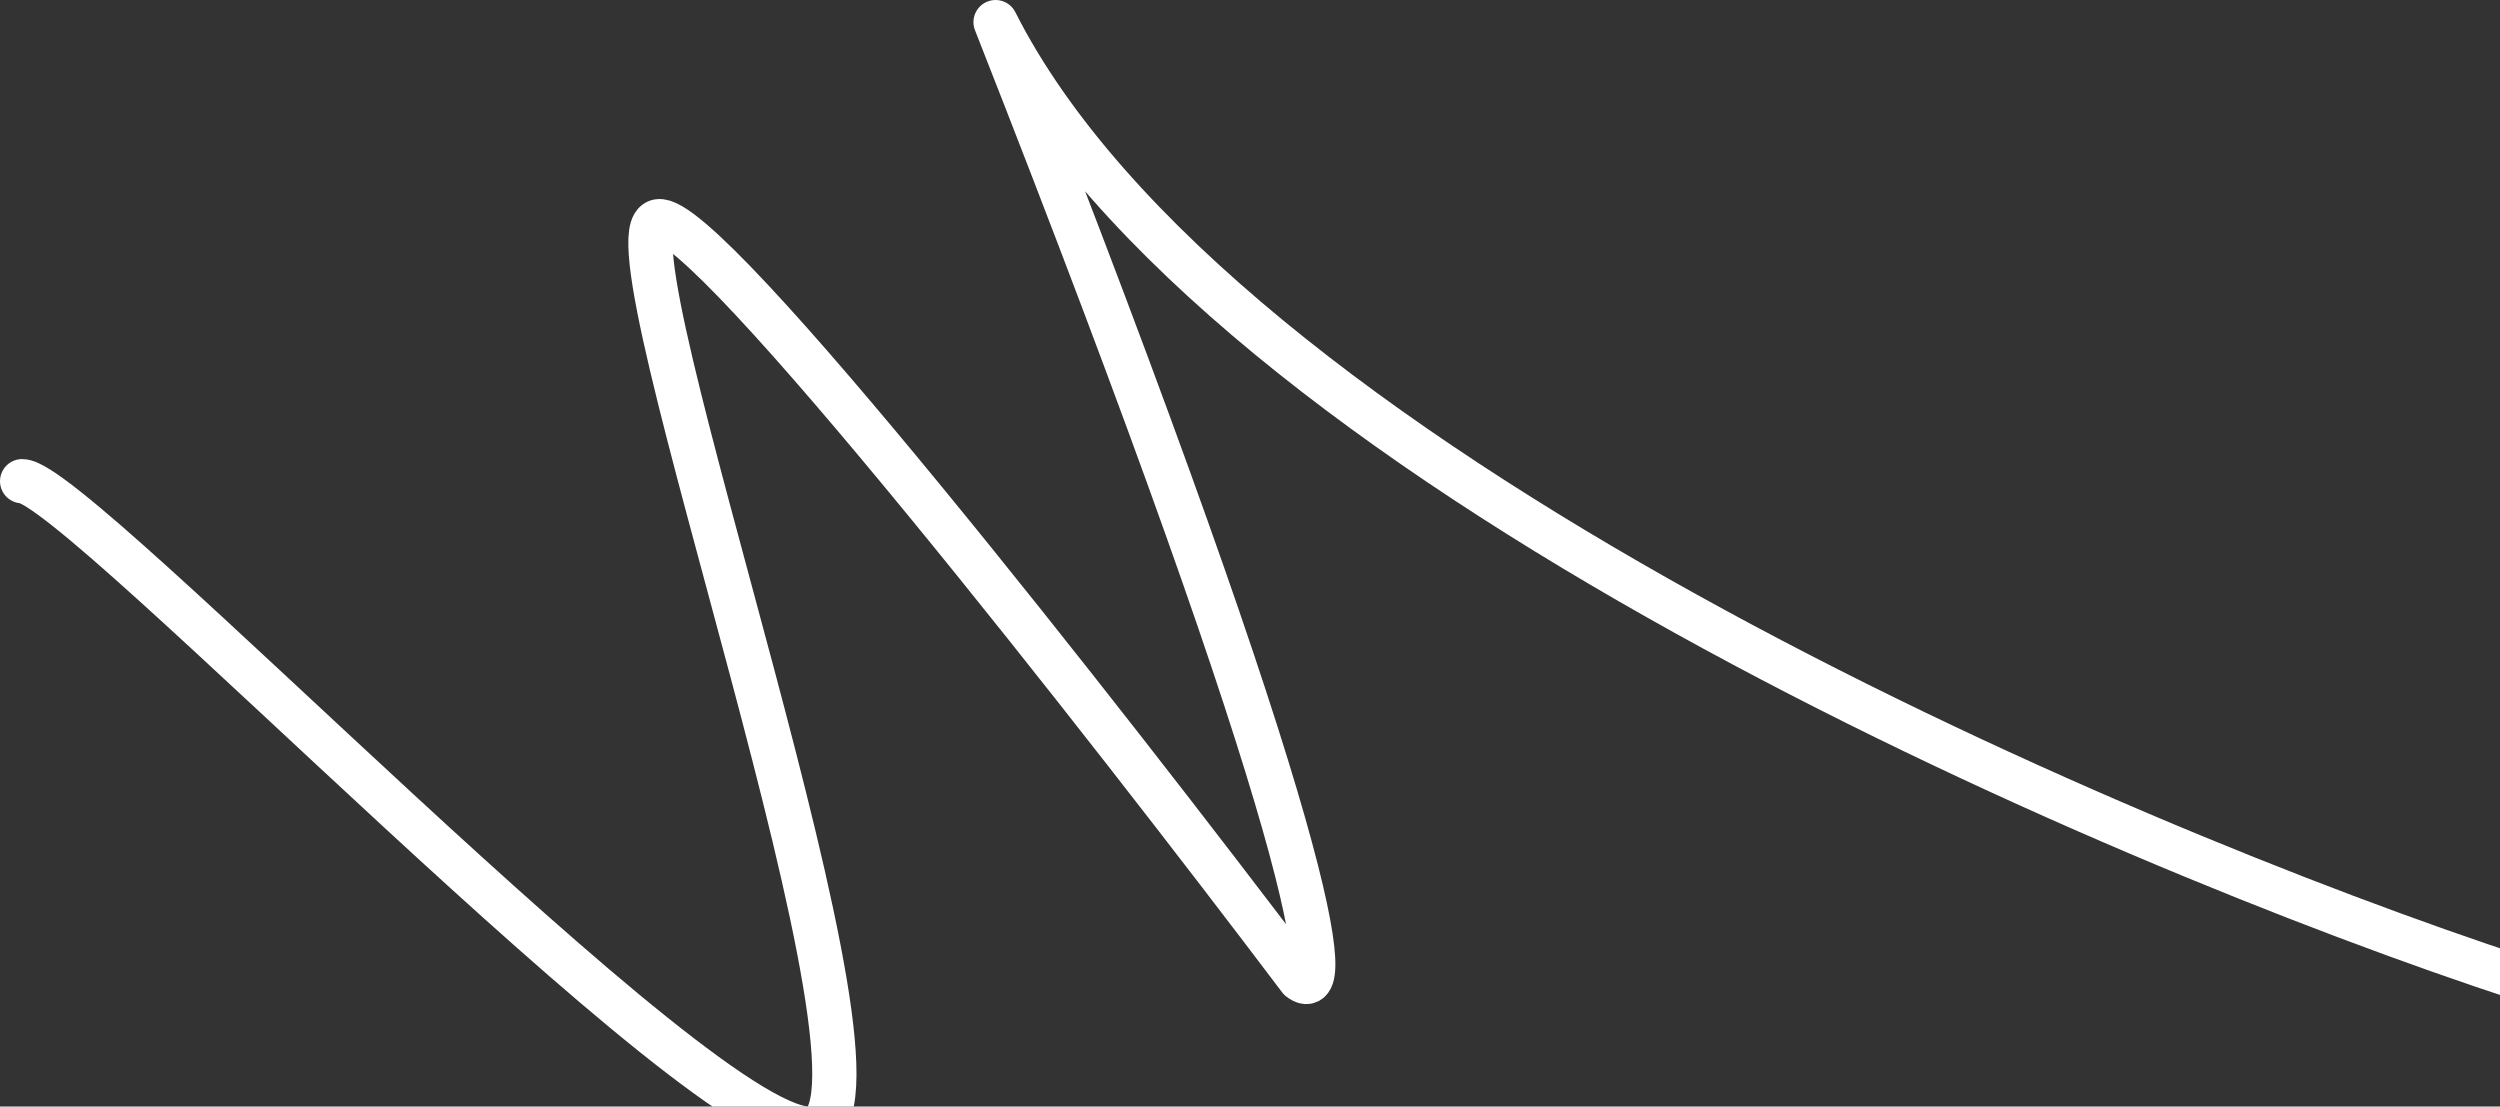 <svg xmlns="http://www.w3.org/2000/svg" width="226" height="100.028" viewBox="320 1893 226 100.028"><rect x="320" y="1893" width="226" height="100.028" fill="#333333" stroke="none"/><path d="M322 1936.5c5 0 62 60 71.5 58.5s-19.5-81-14-82c4.4-.8 40.5 45.334 58 68.5 3.167 2.5 2.1-11.3-27.5-86.5 20 39.6 100.333 74.167 138 86.5" stroke-linejoin="round" stroke-linecap="round" stroke-width="4" stroke="#fff" fill="transparent" data-name="EWlement"/></svg>